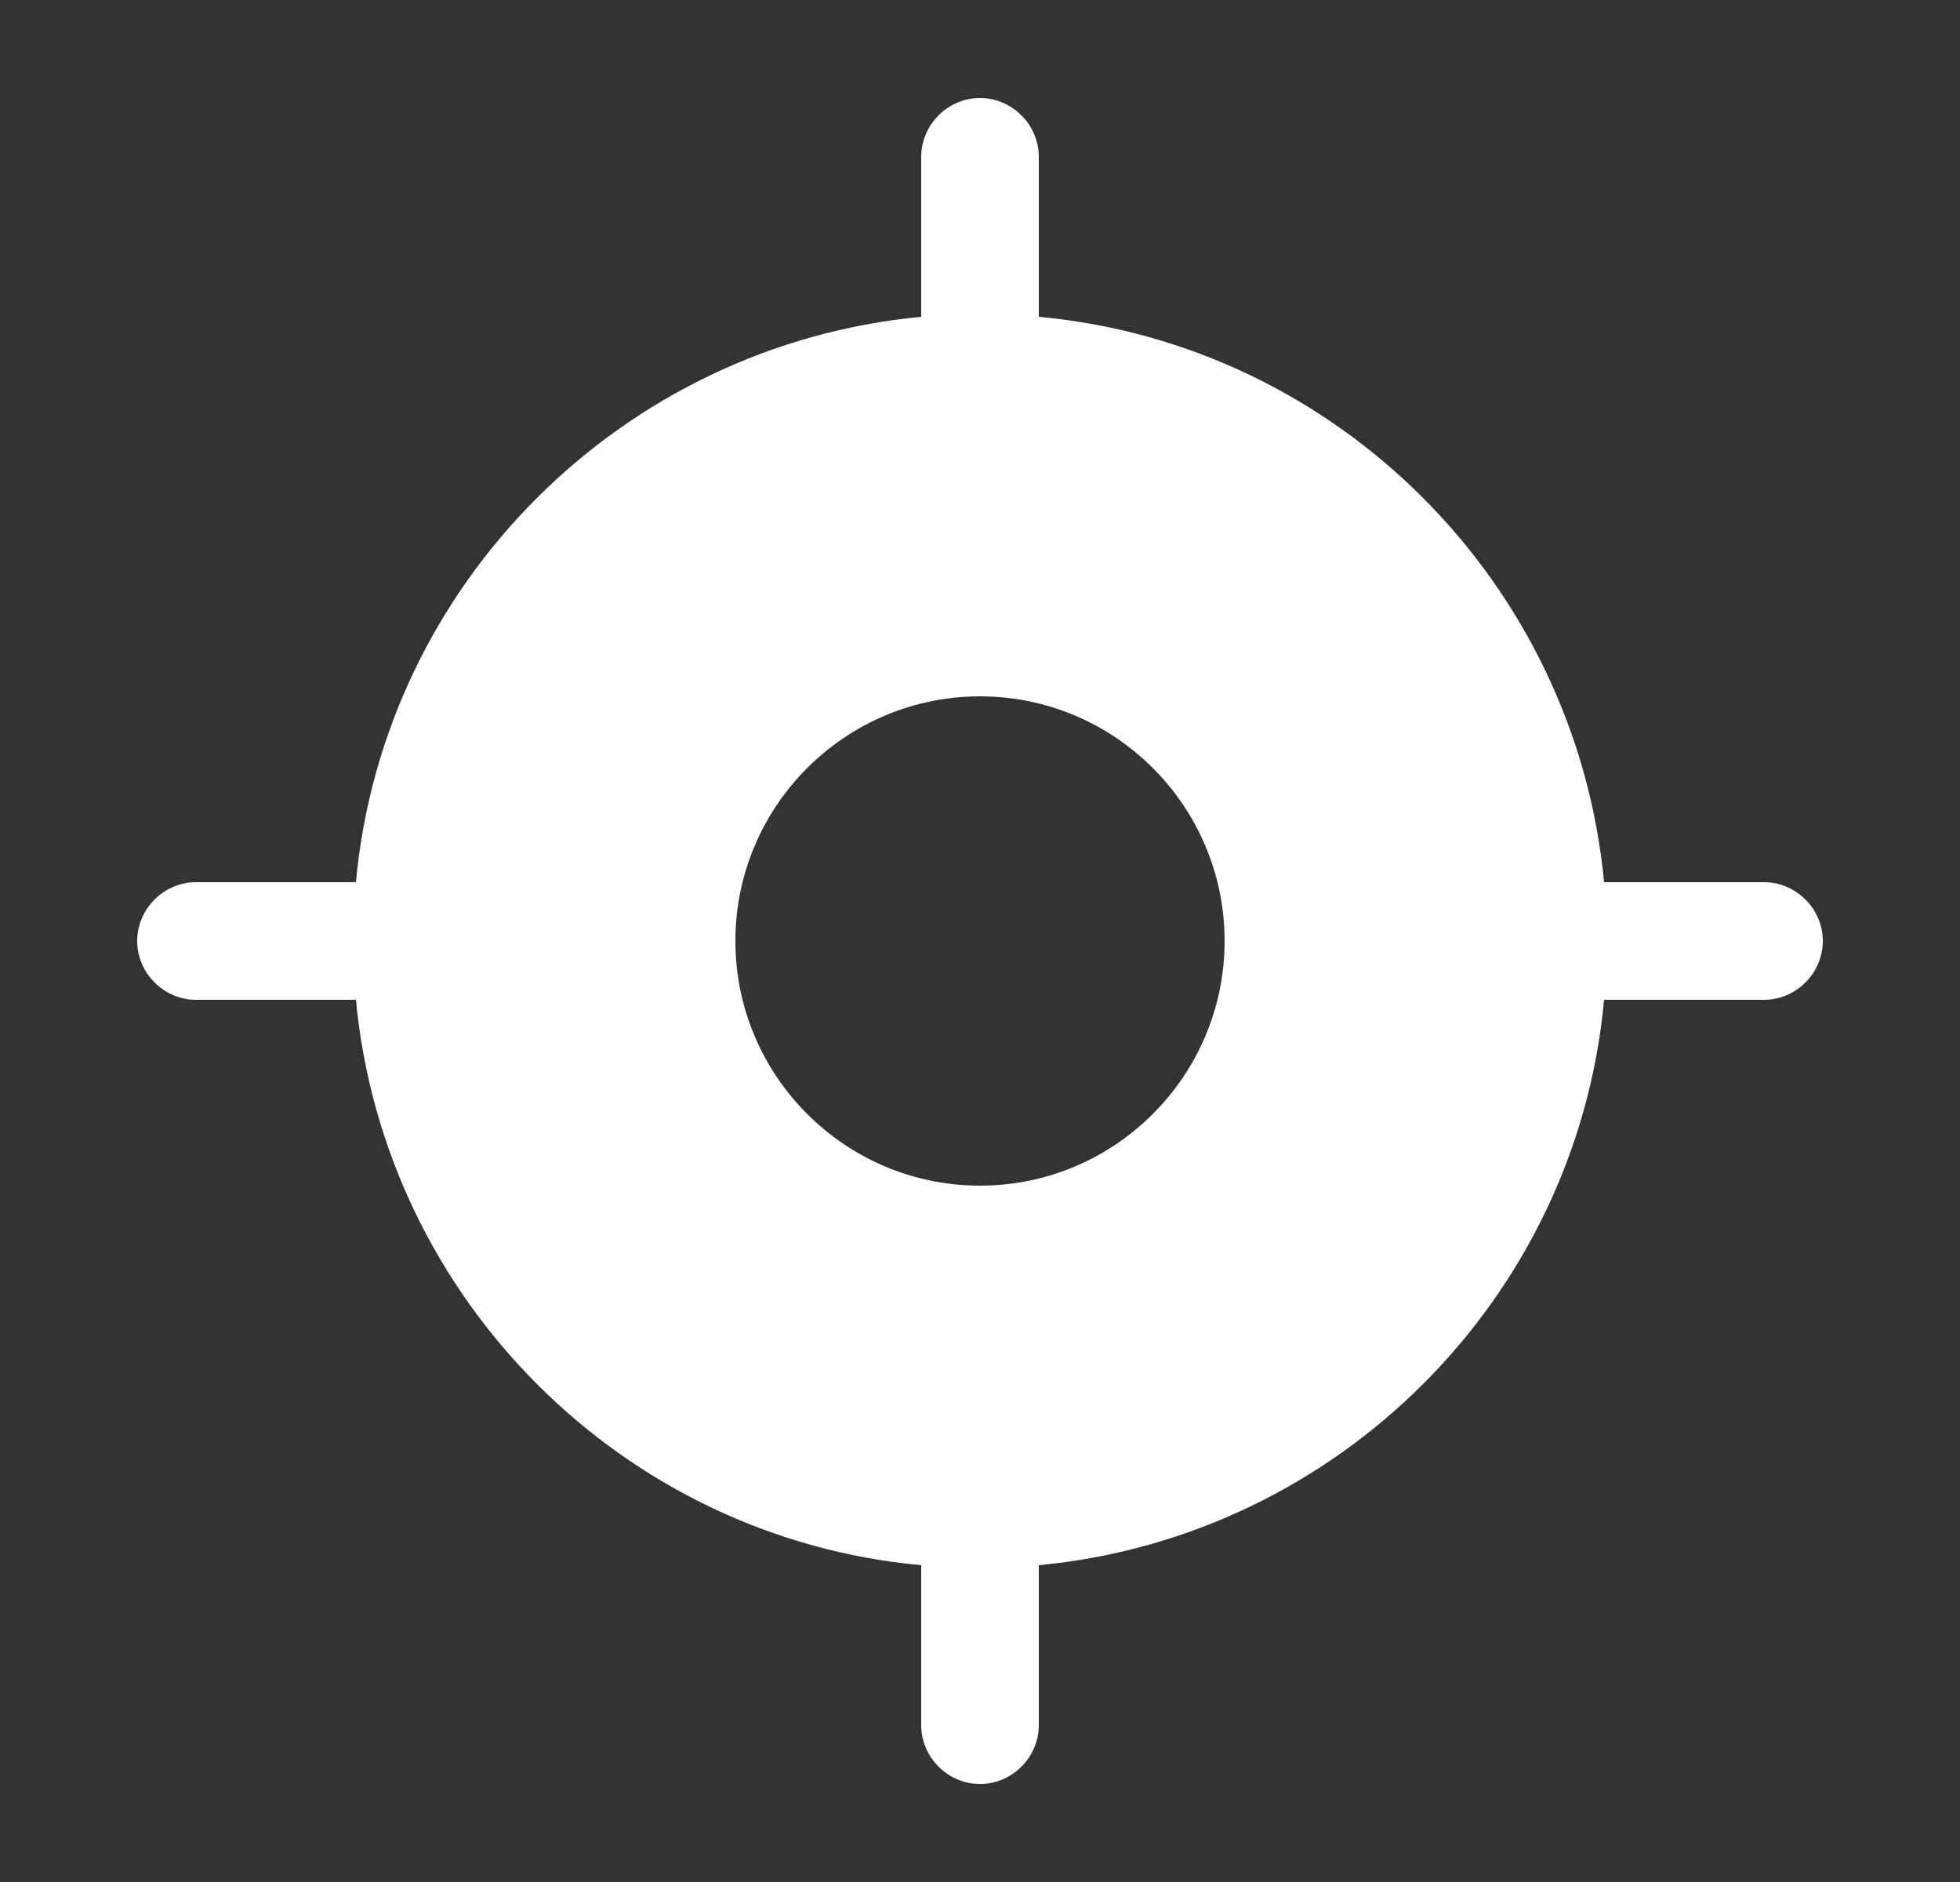 <svg width="25" height="24" viewBox="0 0 25 24" fill="none" xmlns="http://www.w3.org/2000/svg">
<rect x="0" y="0" width="25" height="24" fill="#333333" stroke="none"/>
<path d="M22.5 11.25H20.46C20.1 7.44 17.06 4.39 13.25 4.04V2C13.25 1.59 12.91 1.25 12.5 1.25C12.09 1.25 11.75 1.59 11.75 2V4.04C7.94 4.4 4.89 7.44 4.54 11.25H2.5C2.09 11.25 1.75 11.59 1.75 12C1.75 12.41 2.09 12.75 2.5 12.75H4.54C4.9 16.56 7.94 19.61 11.75 19.96V22C11.75 22.41 12.09 22.75 12.5 22.75C12.91 22.75 13.25 22.41 13.25 22V19.96C17.06 19.6 20.11 16.56 20.46 12.75H22.5C22.91 12.75 23.25 12.41 23.25 12C23.25 11.59 22.91 11.25 22.5 11.25ZM12.5 15.12C10.78 15.12 9.38 13.72 9.38 12C9.38 10.28 10.78 8.88 12.5 8.88C14.22 8.88 15.62 10.28 15.62 12C15.62 13.72 14.22 15.12 12.5 15.12Z" fill="white"/>
</svg>
